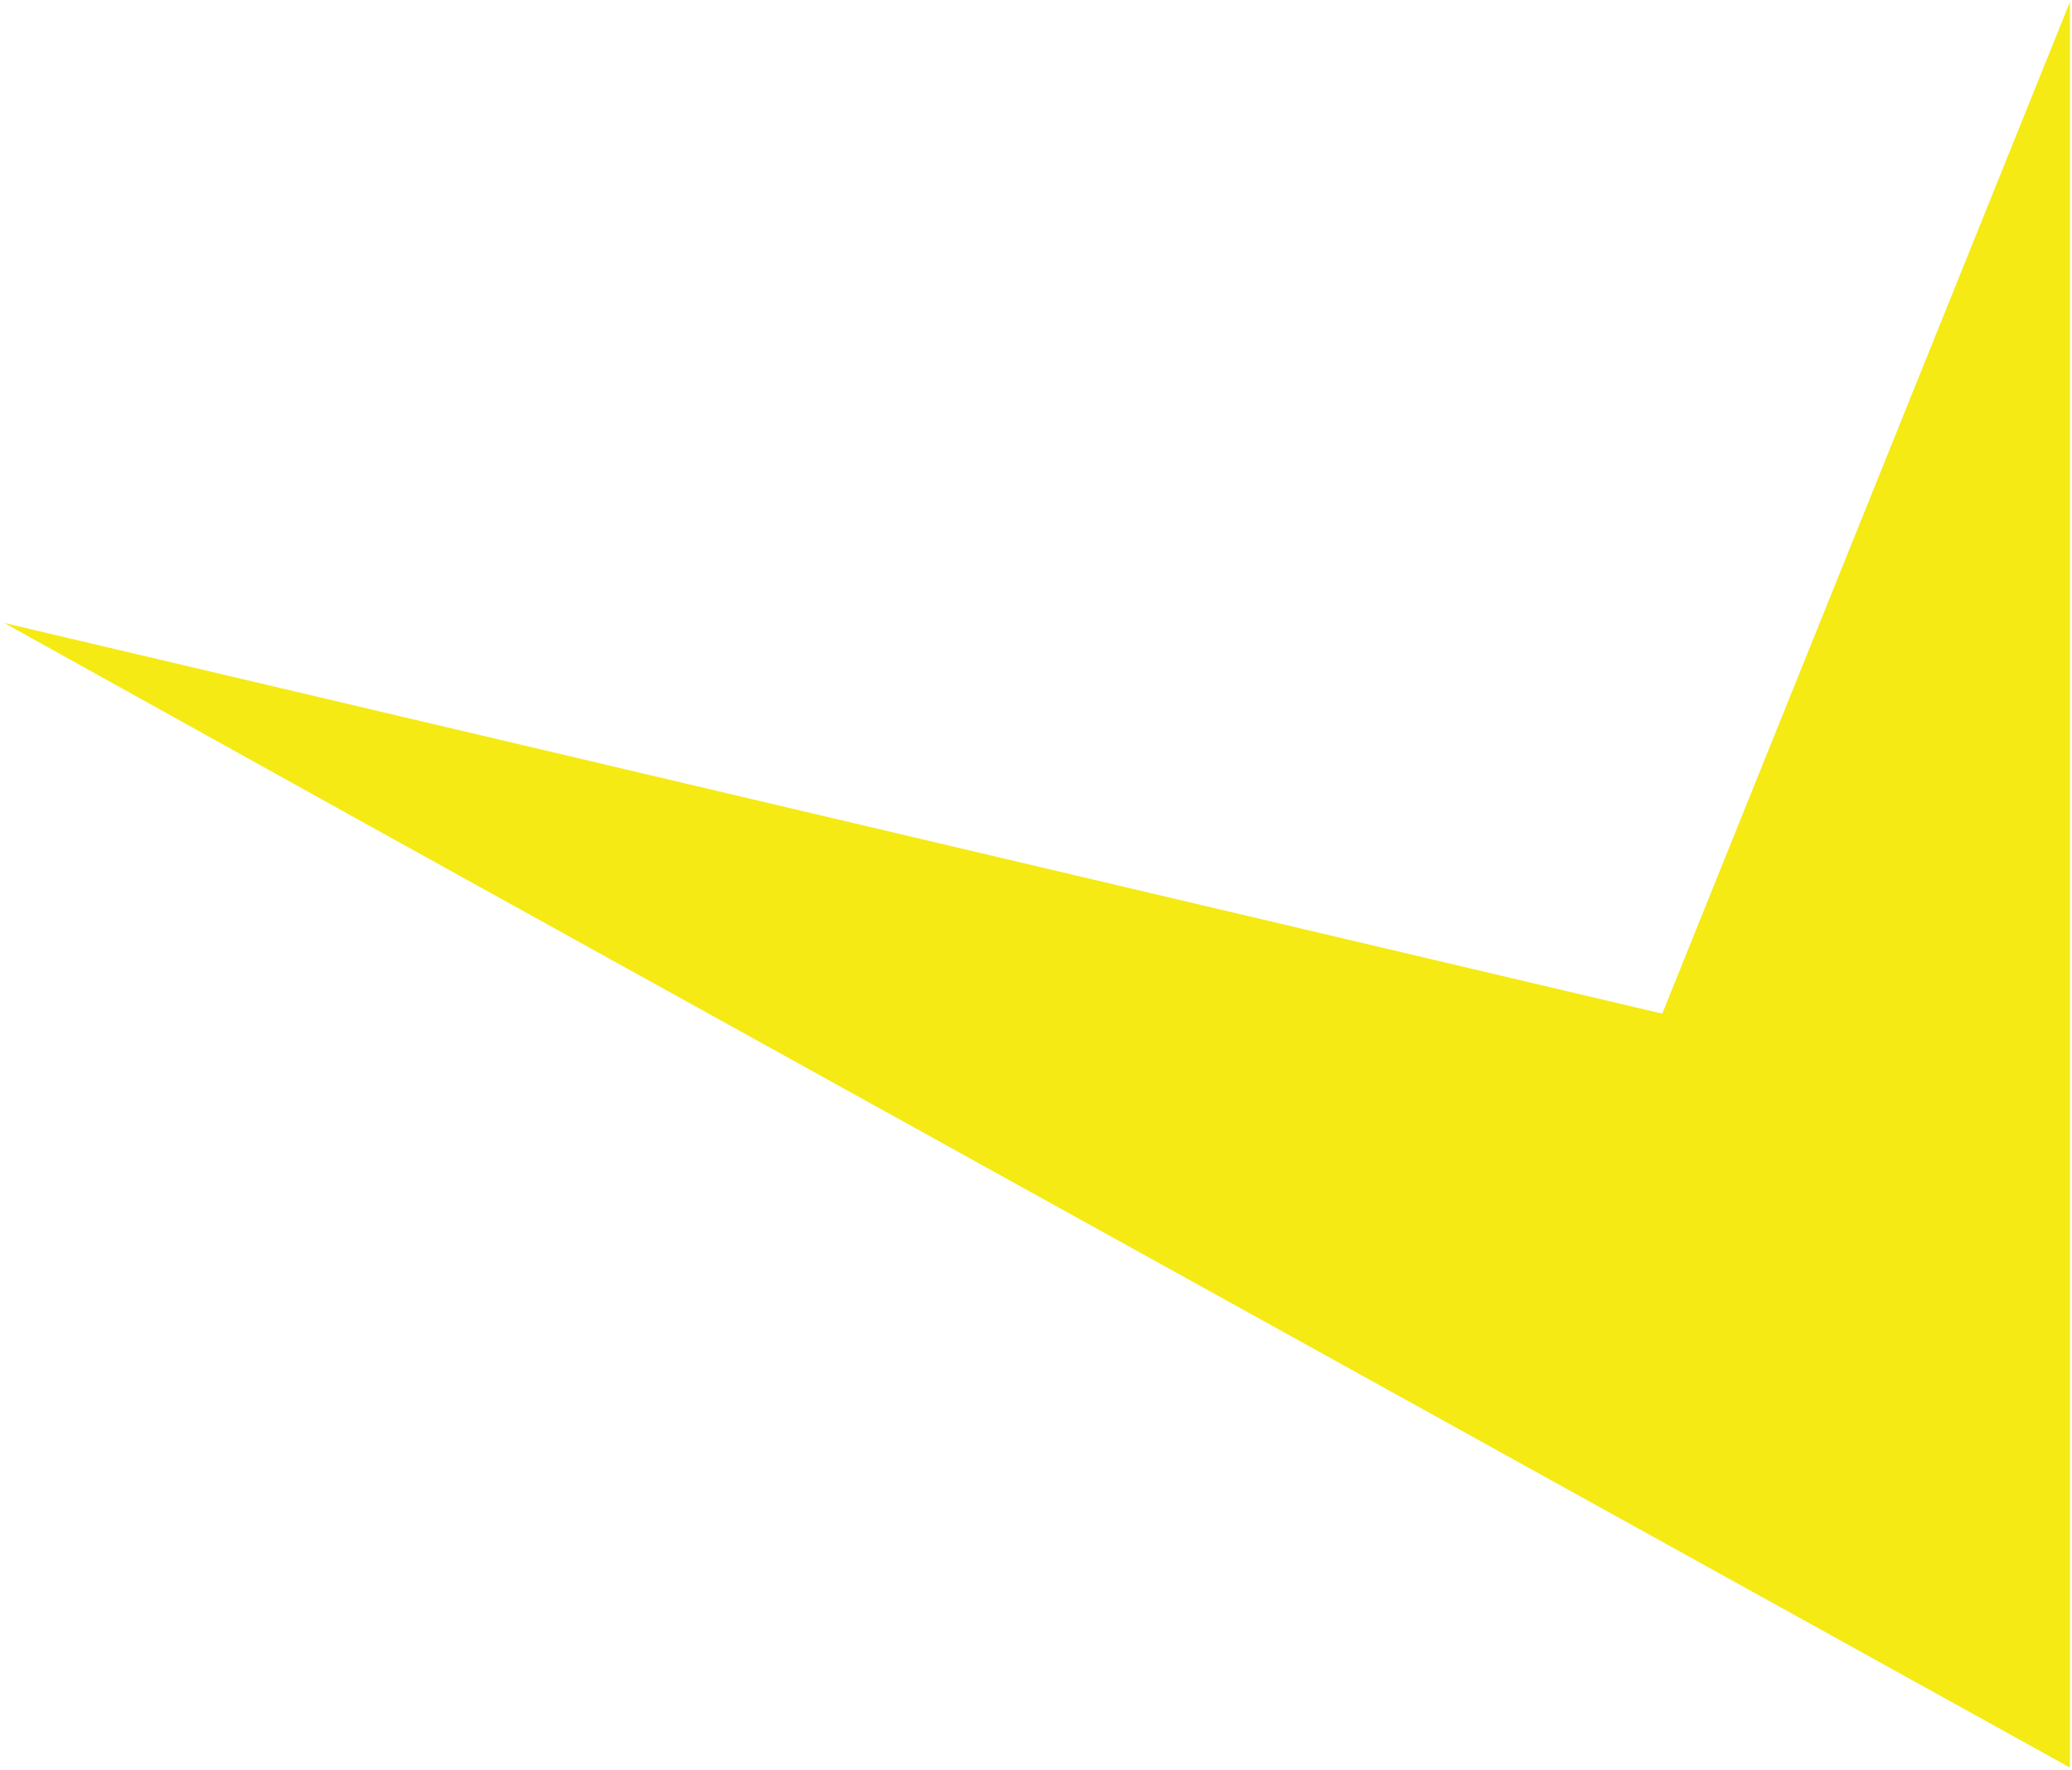 <?xml version="1.0" encoding="utf-8"?>
<!-- Generator: Adobe Illustrator 24.1.2, SVG Export Plug-In . SVG Version: 6.00 Build 0)  -->
<svg version="1.1" id="Layer_1" xmlns="http://www.w3.org/2000/svg" xmlns:xlink="http://www.w3.org/1999/xlink" x="0px" y="0px"
	 viewBox="0 0 9.81 8.38" style="enable-background:new 0 0 9.81 8.38;" xml:space="preserve">
<style type="text/css">
	.st0{fill:#F5EA14;}
</style>
<path d="M63.23-34.43"/>
<g>
	<g>
		<polygon class="st0" points="9.8,8.37 1.73,3.9 0.02,2.95 7.87,4.8 9.8,0.01 		"/>
	</g>
</g>
</svg>
